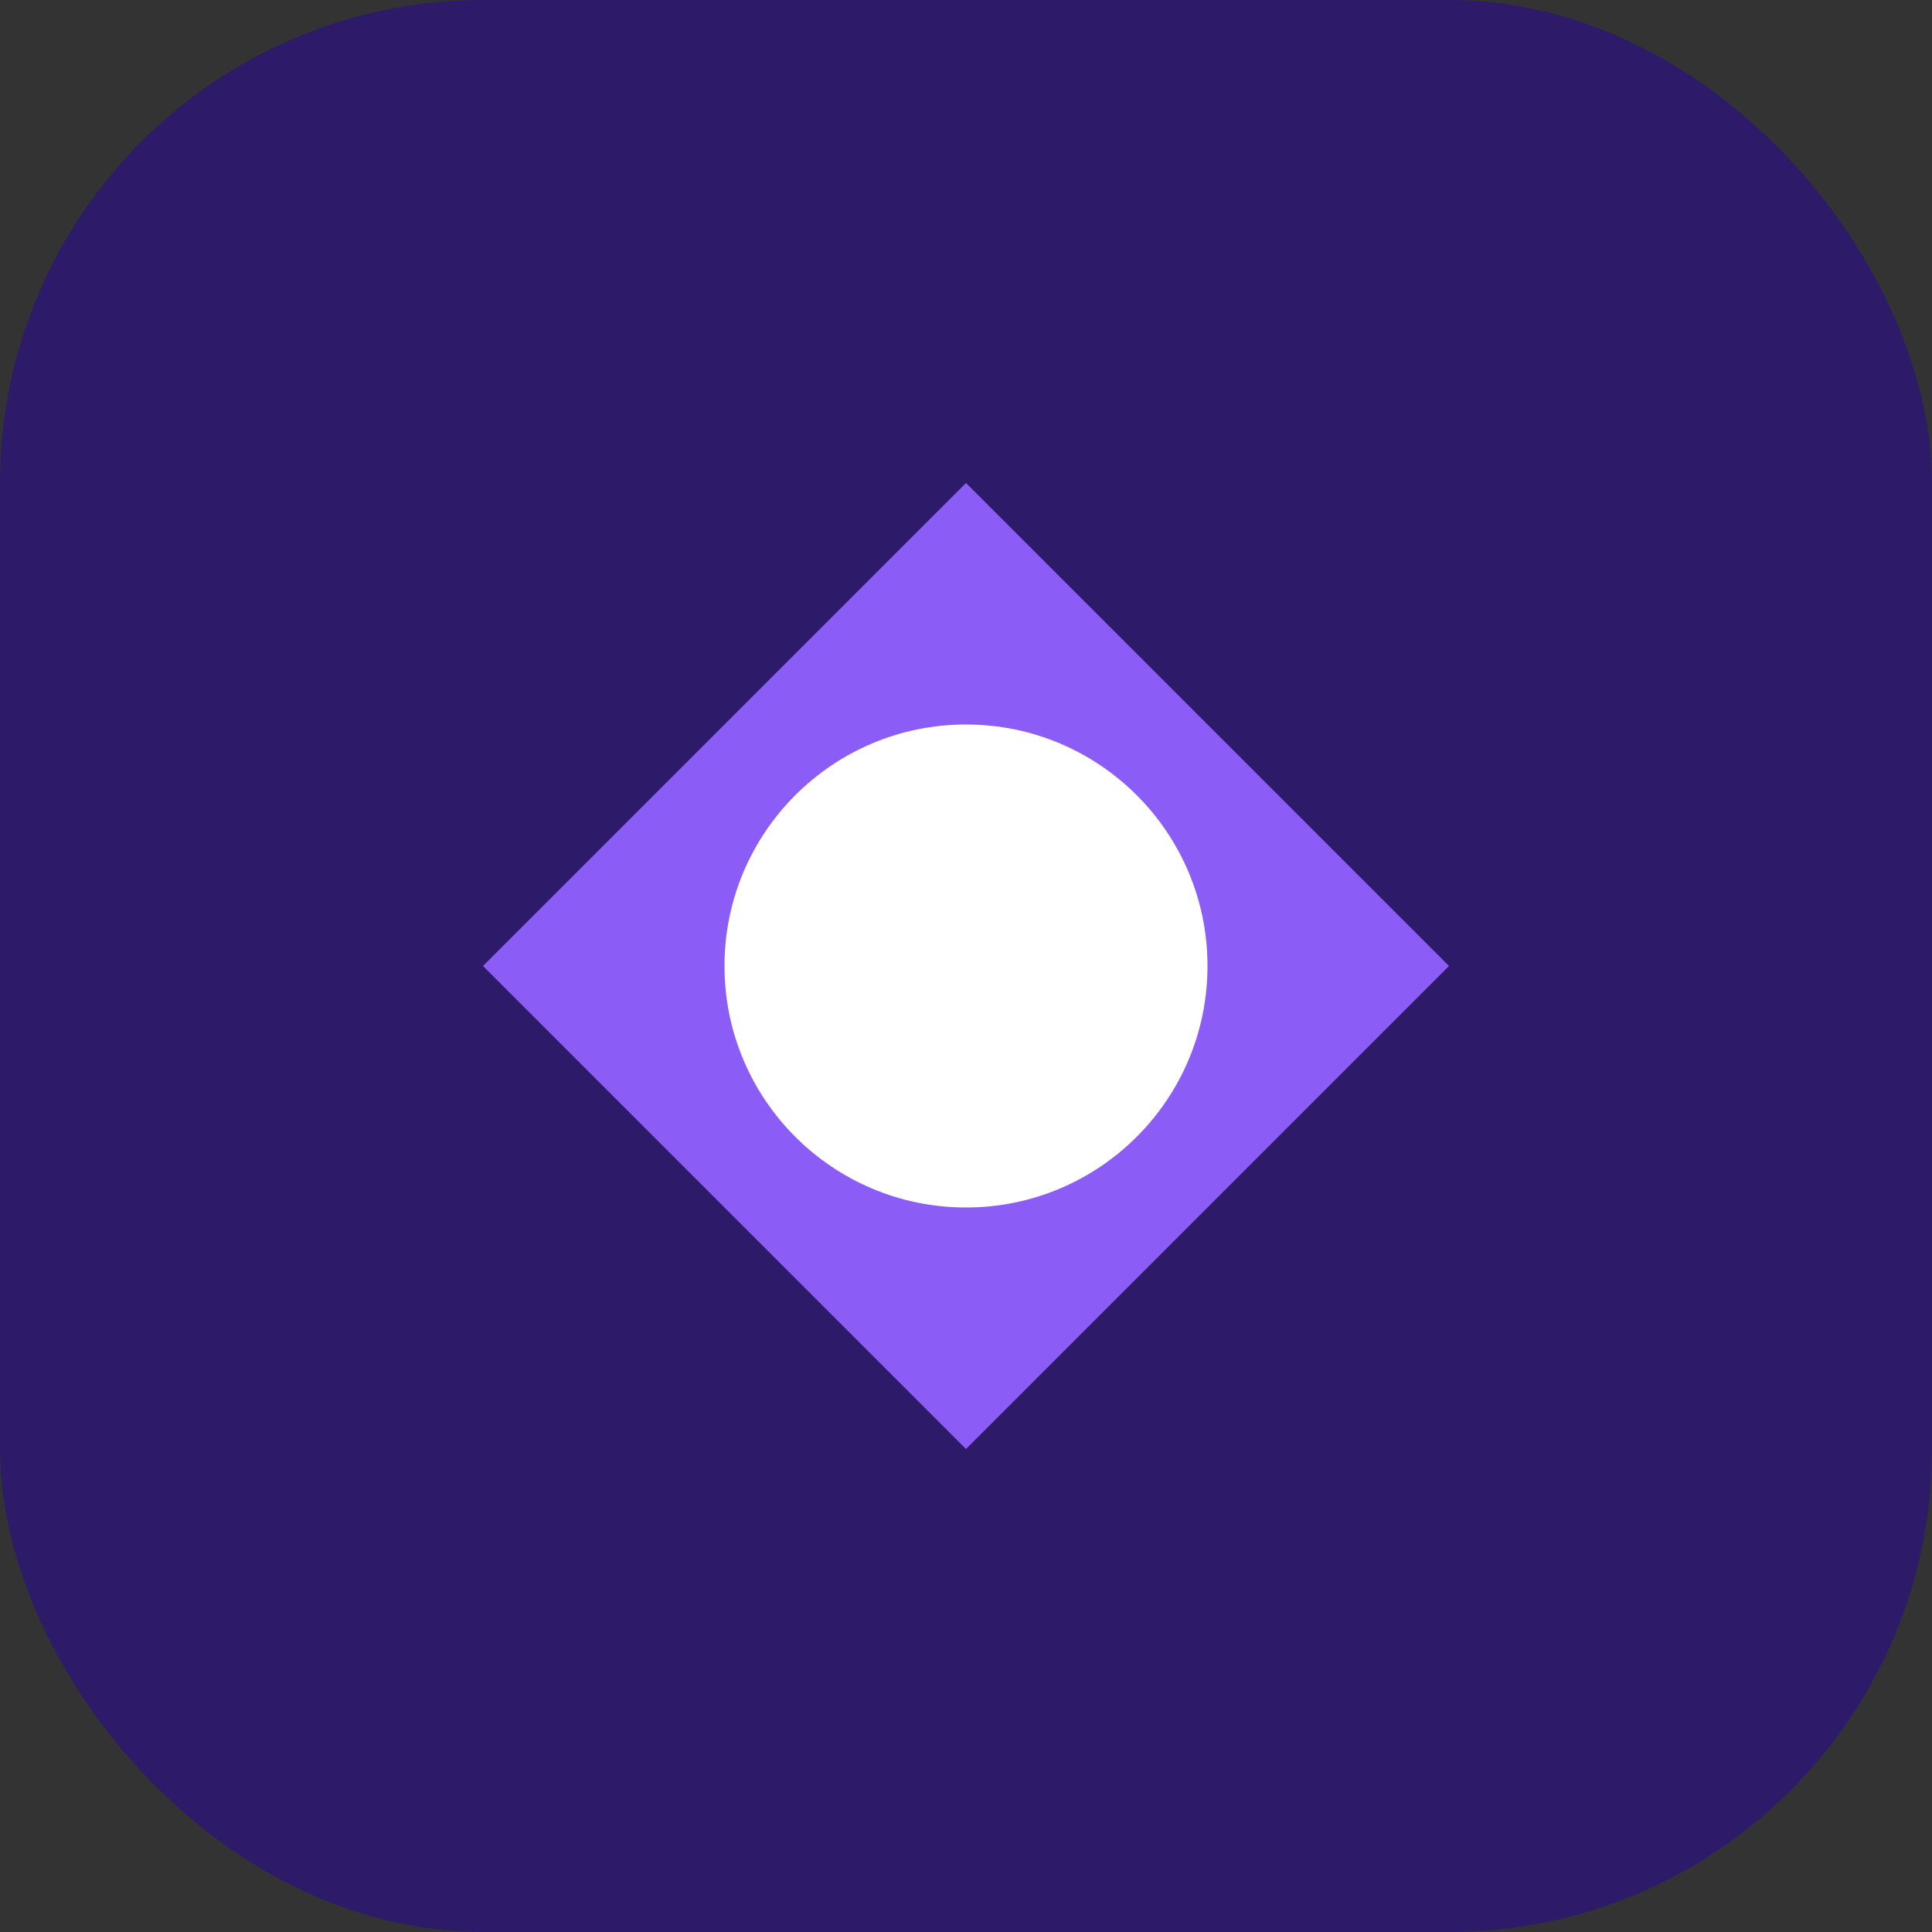 <svg width="32" height="32" viewBox="0 0 32 32" fill="none" xmlns="http://www.w3.org/2000/svg">
  <rect x="0" y="0" width="32" height="32" fill="#333333" stroke="none"/>
  <rect width="32" height="32" rx="8" fill="#2D1B69"/>
  <path d="M8 16L16 8L24 16L16 24L8 16Z" fill="#8B5CF6"/>
  <circle cx="16" cy="16" r="4" fill="white"/>
</svg>